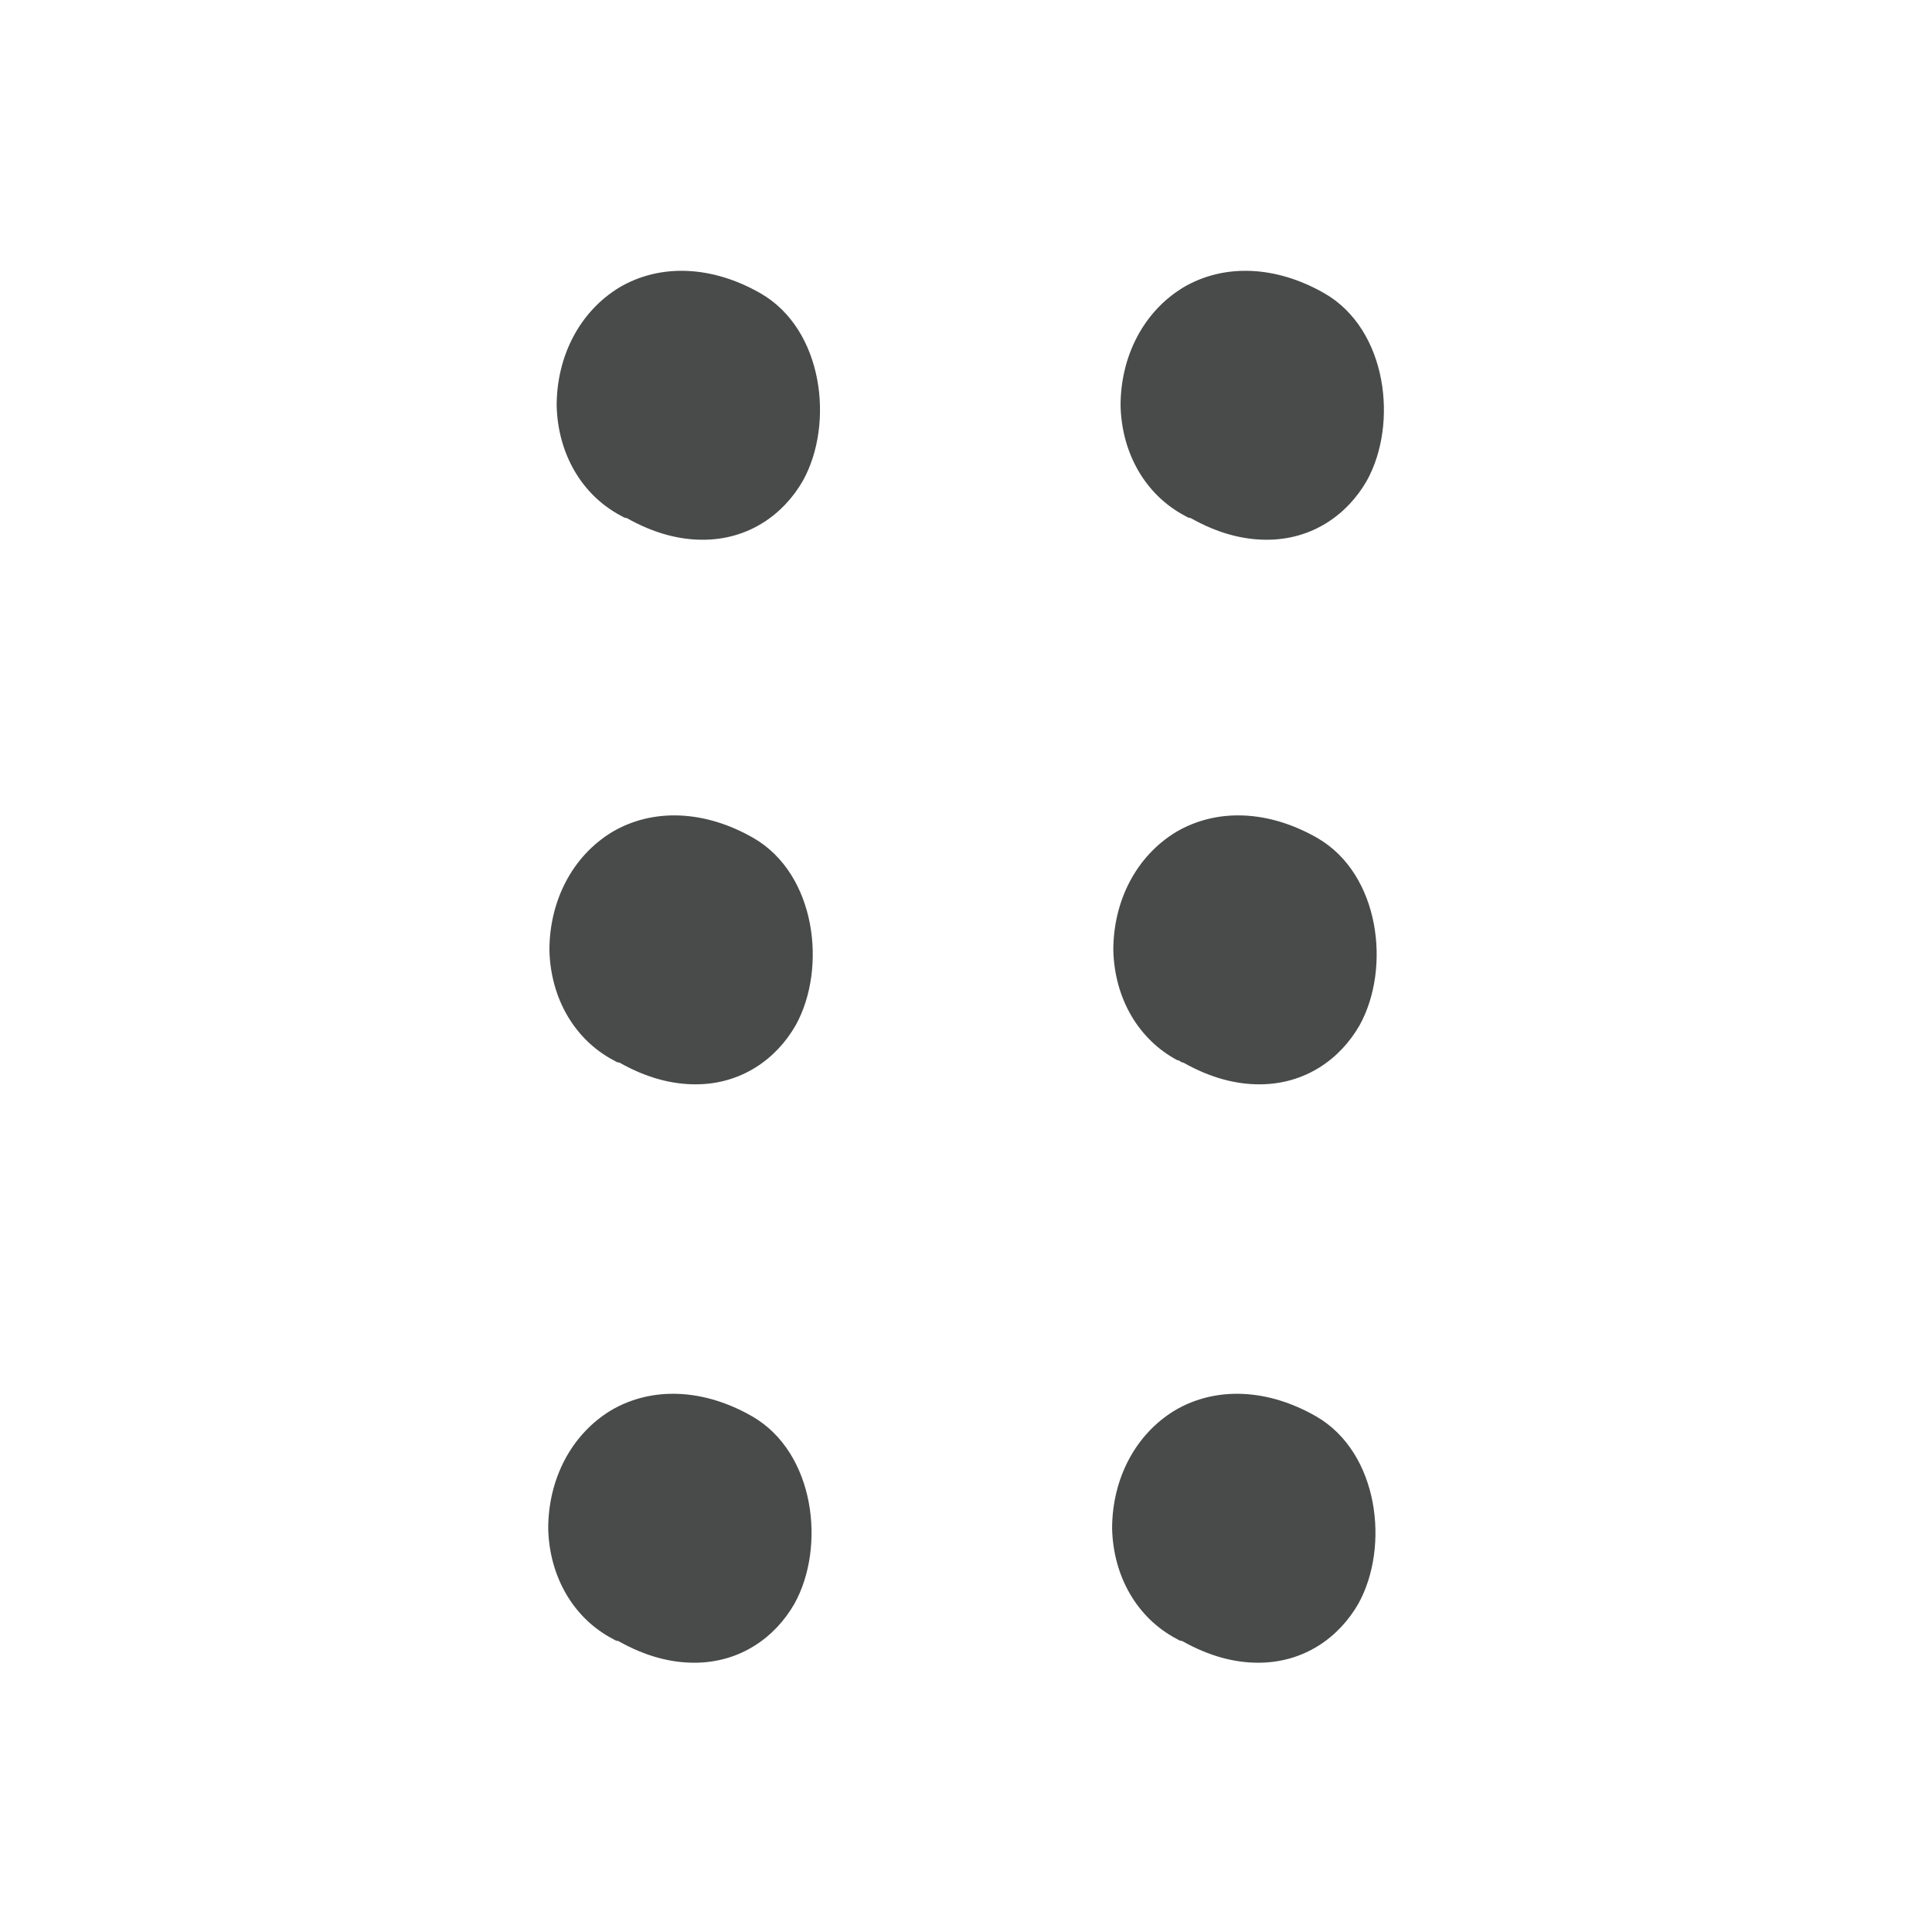 <svg width="16" height="16" viewBox="0 0 16 16" fill="none" xmlns="http://www.w3.org/2000/svg">
<g clip-path="url(#clip0_5054_1267)">
<path d="M5.82 4.47C5.63 4.47 5.42 4.42 5.19 4.29C5.17 4.29 5.16 4.28 5.14 4.27C4.82 4.1 4.62 3.76 4.61 3.36C4.61 2.95 4.8 2.58 5.13 2.38C5.47 2.18 5.9 2.2 6.3 2.43C6.82 2.73 6.91 3.51 6.65 3.98C6.49 4.26 6.2 4.47 5.82 4.47Z" fill="#494A4A"/>
<path d="M5.76 8.98C5.57 8.98 5.36 8.93 5.13 8.8C5.11 8.8 5.1 8.79 5.08 8.78C4.76 8.61 4.56 8.27 4.55 7.87C4.55 7.46 4.74 7.09 5.07 6.89C5.41 6.69 5.84 6.71 6.24 6.94C6.76 7.24 6.85 8.02 6.59 8.49C6.43 8.77 6.14 8.98 5.76 8.98Z" fill="#494A4A"/>
<path d="M5.75 13.77C5.56 13.77 5.35 13.72 5.12 13.59C5.1 13.59 5.09 13.58 5.07 13.57C4.75 13.4 4.55 13.06 4.54 12.66C4.54 12.25 4.73 11.88 5.06 11.68C5.4 11.48 5.83 11.5 6.23 11.73C6.75 12.03 6.84 12.81 6.58 13.28C6.42 13.56 6.13 13.77 5.75 13.77Z" fill="#494A4A"/>
<path d="M10.49 4.47C10.3 4.47 10.09 4.42 9.86 4.29C9.84 4.29 9.83 4.28 9.81 4.27C9.49 4.1 9.29 3.76 9.28 3.36C9.28 2.95 9.47 2.58 9.8 2.38C10.14 2.18 10.57 2.2 10.97 2.43C11.49 2.73 11.58 3.51 11.32 3.98C11.16 4.26 10.87 4.47 10.49 4.47Z" fill="#494A4A"/>
<path d="M10.43 8.98C10.24 8.98 10.03 8.93 9.8 8.8C9.78 8.8 9.77 8.78 9.75 8.78C9.43 8.61 9.23 8.27 9.22 7.87C9.22 7.46 9.41 7.09 9.74 6.89C10.08 6.69 10.51 6.71 10.91 6.94C11.43 7.24 11.52 8.02 11.26 8.49C11.1 8.77 10.81 8.98 10.43 8.98Z" fill="#494A4A"/>
<path d="M10.42 13.77C10.23 13.77 10.02 13.72 9.79 13.59C9.77 13.59 9.76 13.58 9.74 13.57C9.42 13.4 9.22 13.06 9.21 12.66C9.21 12.25 9.4 11.88 9.73 11.68C10.07 11.48 10.5 11.5 10.9 11.73C11.42 12.03 11.51 12.81 11.25 13.28C11.09 13.56 10.8 13.77 10.42 13.77Z" fill="#494A4A"/>
</g>
<defs>
<clipPath id="clip0_5054_1267">
<rect width="16" height="16" fill="white"/>
</clipPath>
</defs>
</svg>

